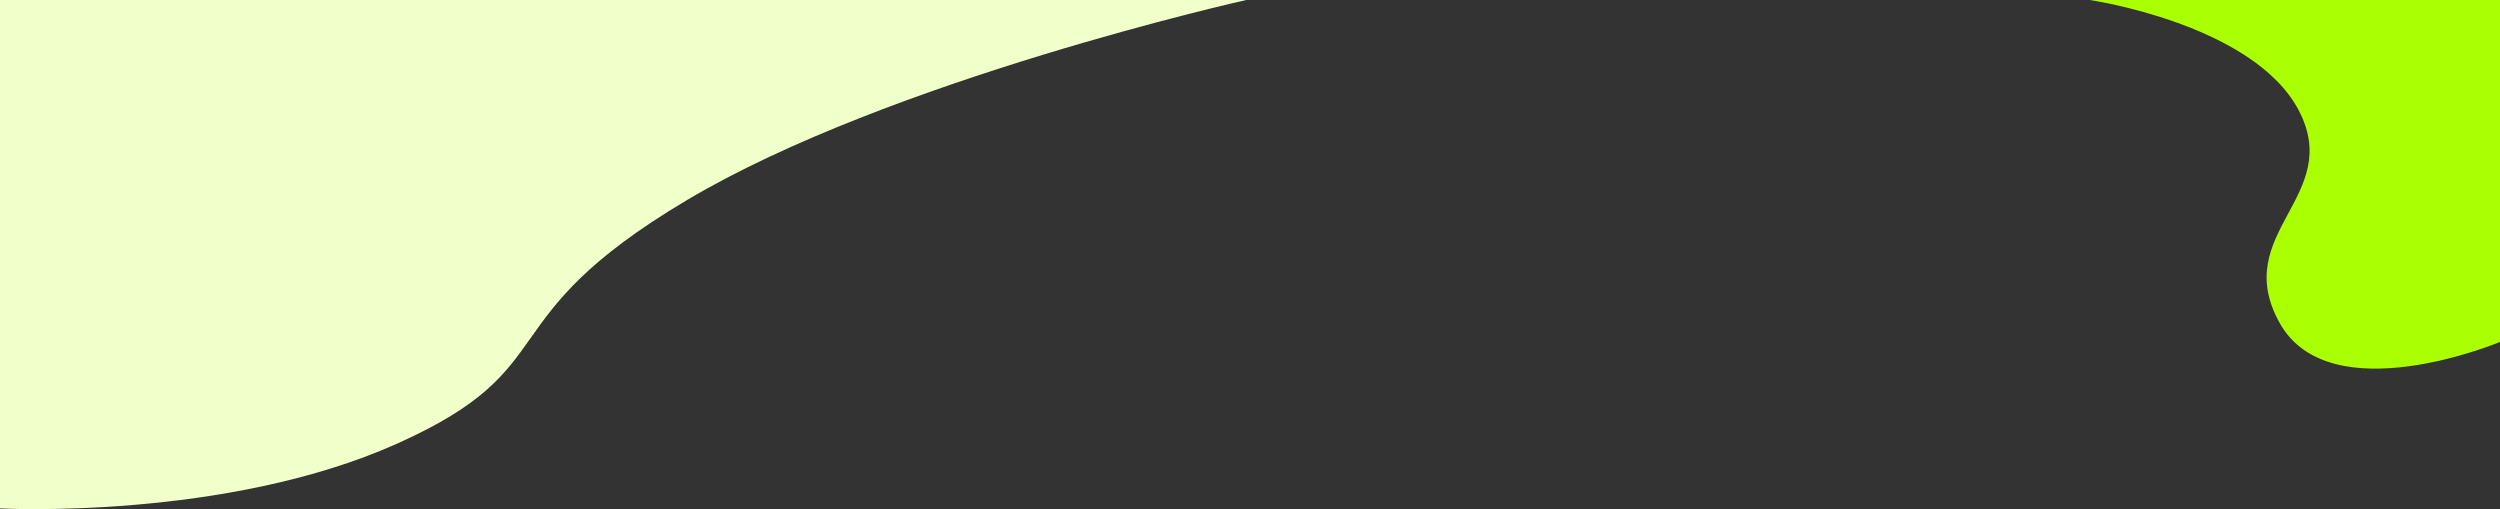 <svg id="headerBackground" xmlns="http://www.w3.org/2000/svg" width="1925.854" height="392.195" viewBox="0 0 1925.854 392.195">
  <rect x="0" y="0" width="1925.854" height="392.195" fill="#333333" stroke="none"/>
  <g id="headerBackground-2" data-name="headerBackground">
    <path id="Caminho_1" data-name="Caminho 1" d="M0,388.728s173.858,9.375,306.142-50,67.087-94.789,222.992-187.494S960-2.927,960-2.927H0Z" transform="translate(0 2.927)" fill="#f1ffca"/>
  </g>
  <path id="Caminho_3" data-name="Caminho 3" d="M1609.756,0s125.854,18.293,160.976,84.878-53.415,94.39-14.634,163.9,169.756,14.634,169.756,14.634V0Z" fill="#aaff01"/>
</svg>
